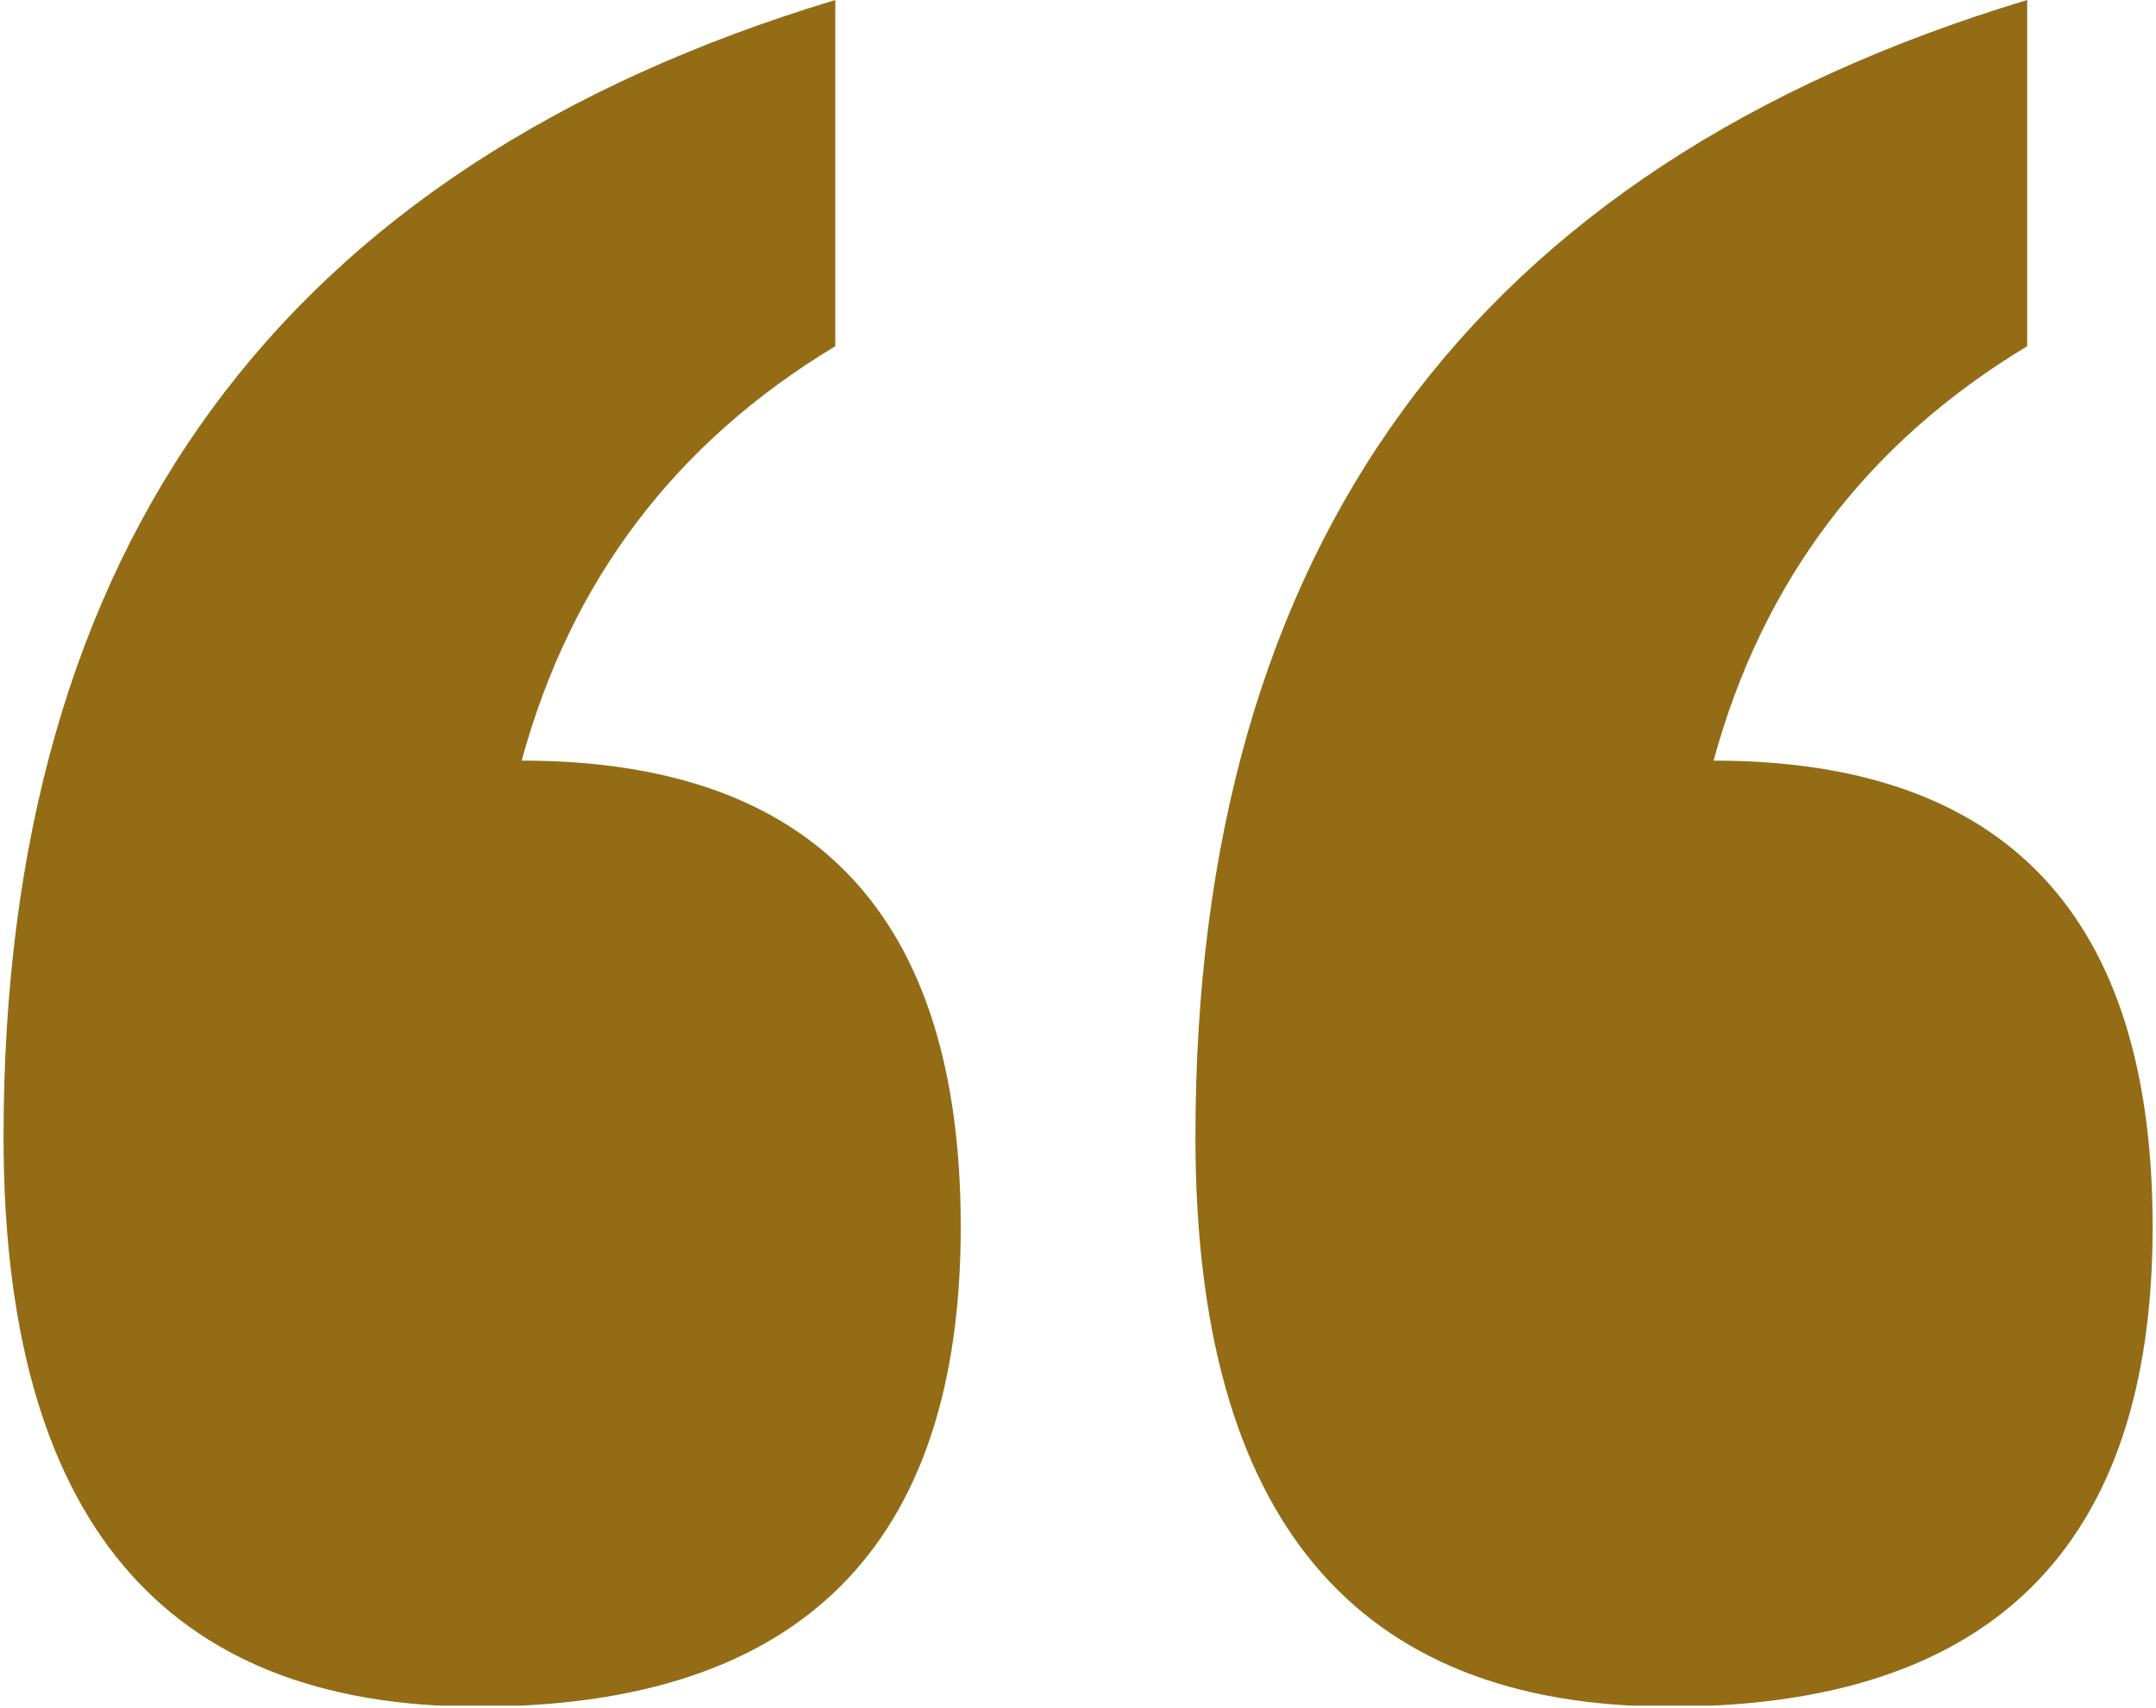 <svg xmlns="http://www.w3.org/2000/svg" width="874.5" viewBox="0 0 874.5 693" height="693" version="1.0">
<defs>
<clipPath id="a"><path d="M 484 0 L 873.621 0 L 873.621 692 L 484 692 Z M 484 0"/></clipPath>
<clipPath id="b"><path d="M 1.438 0 L 390 0 L 390 692 L 1.438 692 Z M 1.438 0"/>
</clipPath></defs>
<g clip-path="url(#a)">
<path fill="#946c16" d="M 822.25 0 L 822.25 140.469 C 757.355 179.559 714.957 235.59 695.047 308.59 C 813.773 308.59 873.137 371.637 873.137 497.727 C 873.137 627.52 807.875 692.398 677.352 692.398 C 549.039 692.398 484.883 615.348 484.883 461.227 C 484.883 221.586 597.328 67.848 822.25 0"/>
</g>
<g clip-path="url(#b)">
<path fill="#946c16" d="M 338.805 0 L 338.805 140.469 C 273.91 179.559 231.512 235.59 211.598 308.59 C 330.32 308.59 389.691 371.637 389.691 497.727 C 389.691 627.52 324.422 692.398 193.898 692.398 C 65.59 692.398 1.438 615.348 1.438 461.227 C 1.438 221.586 113.883 67.848 338.805 0"/>
</g>
</svg>